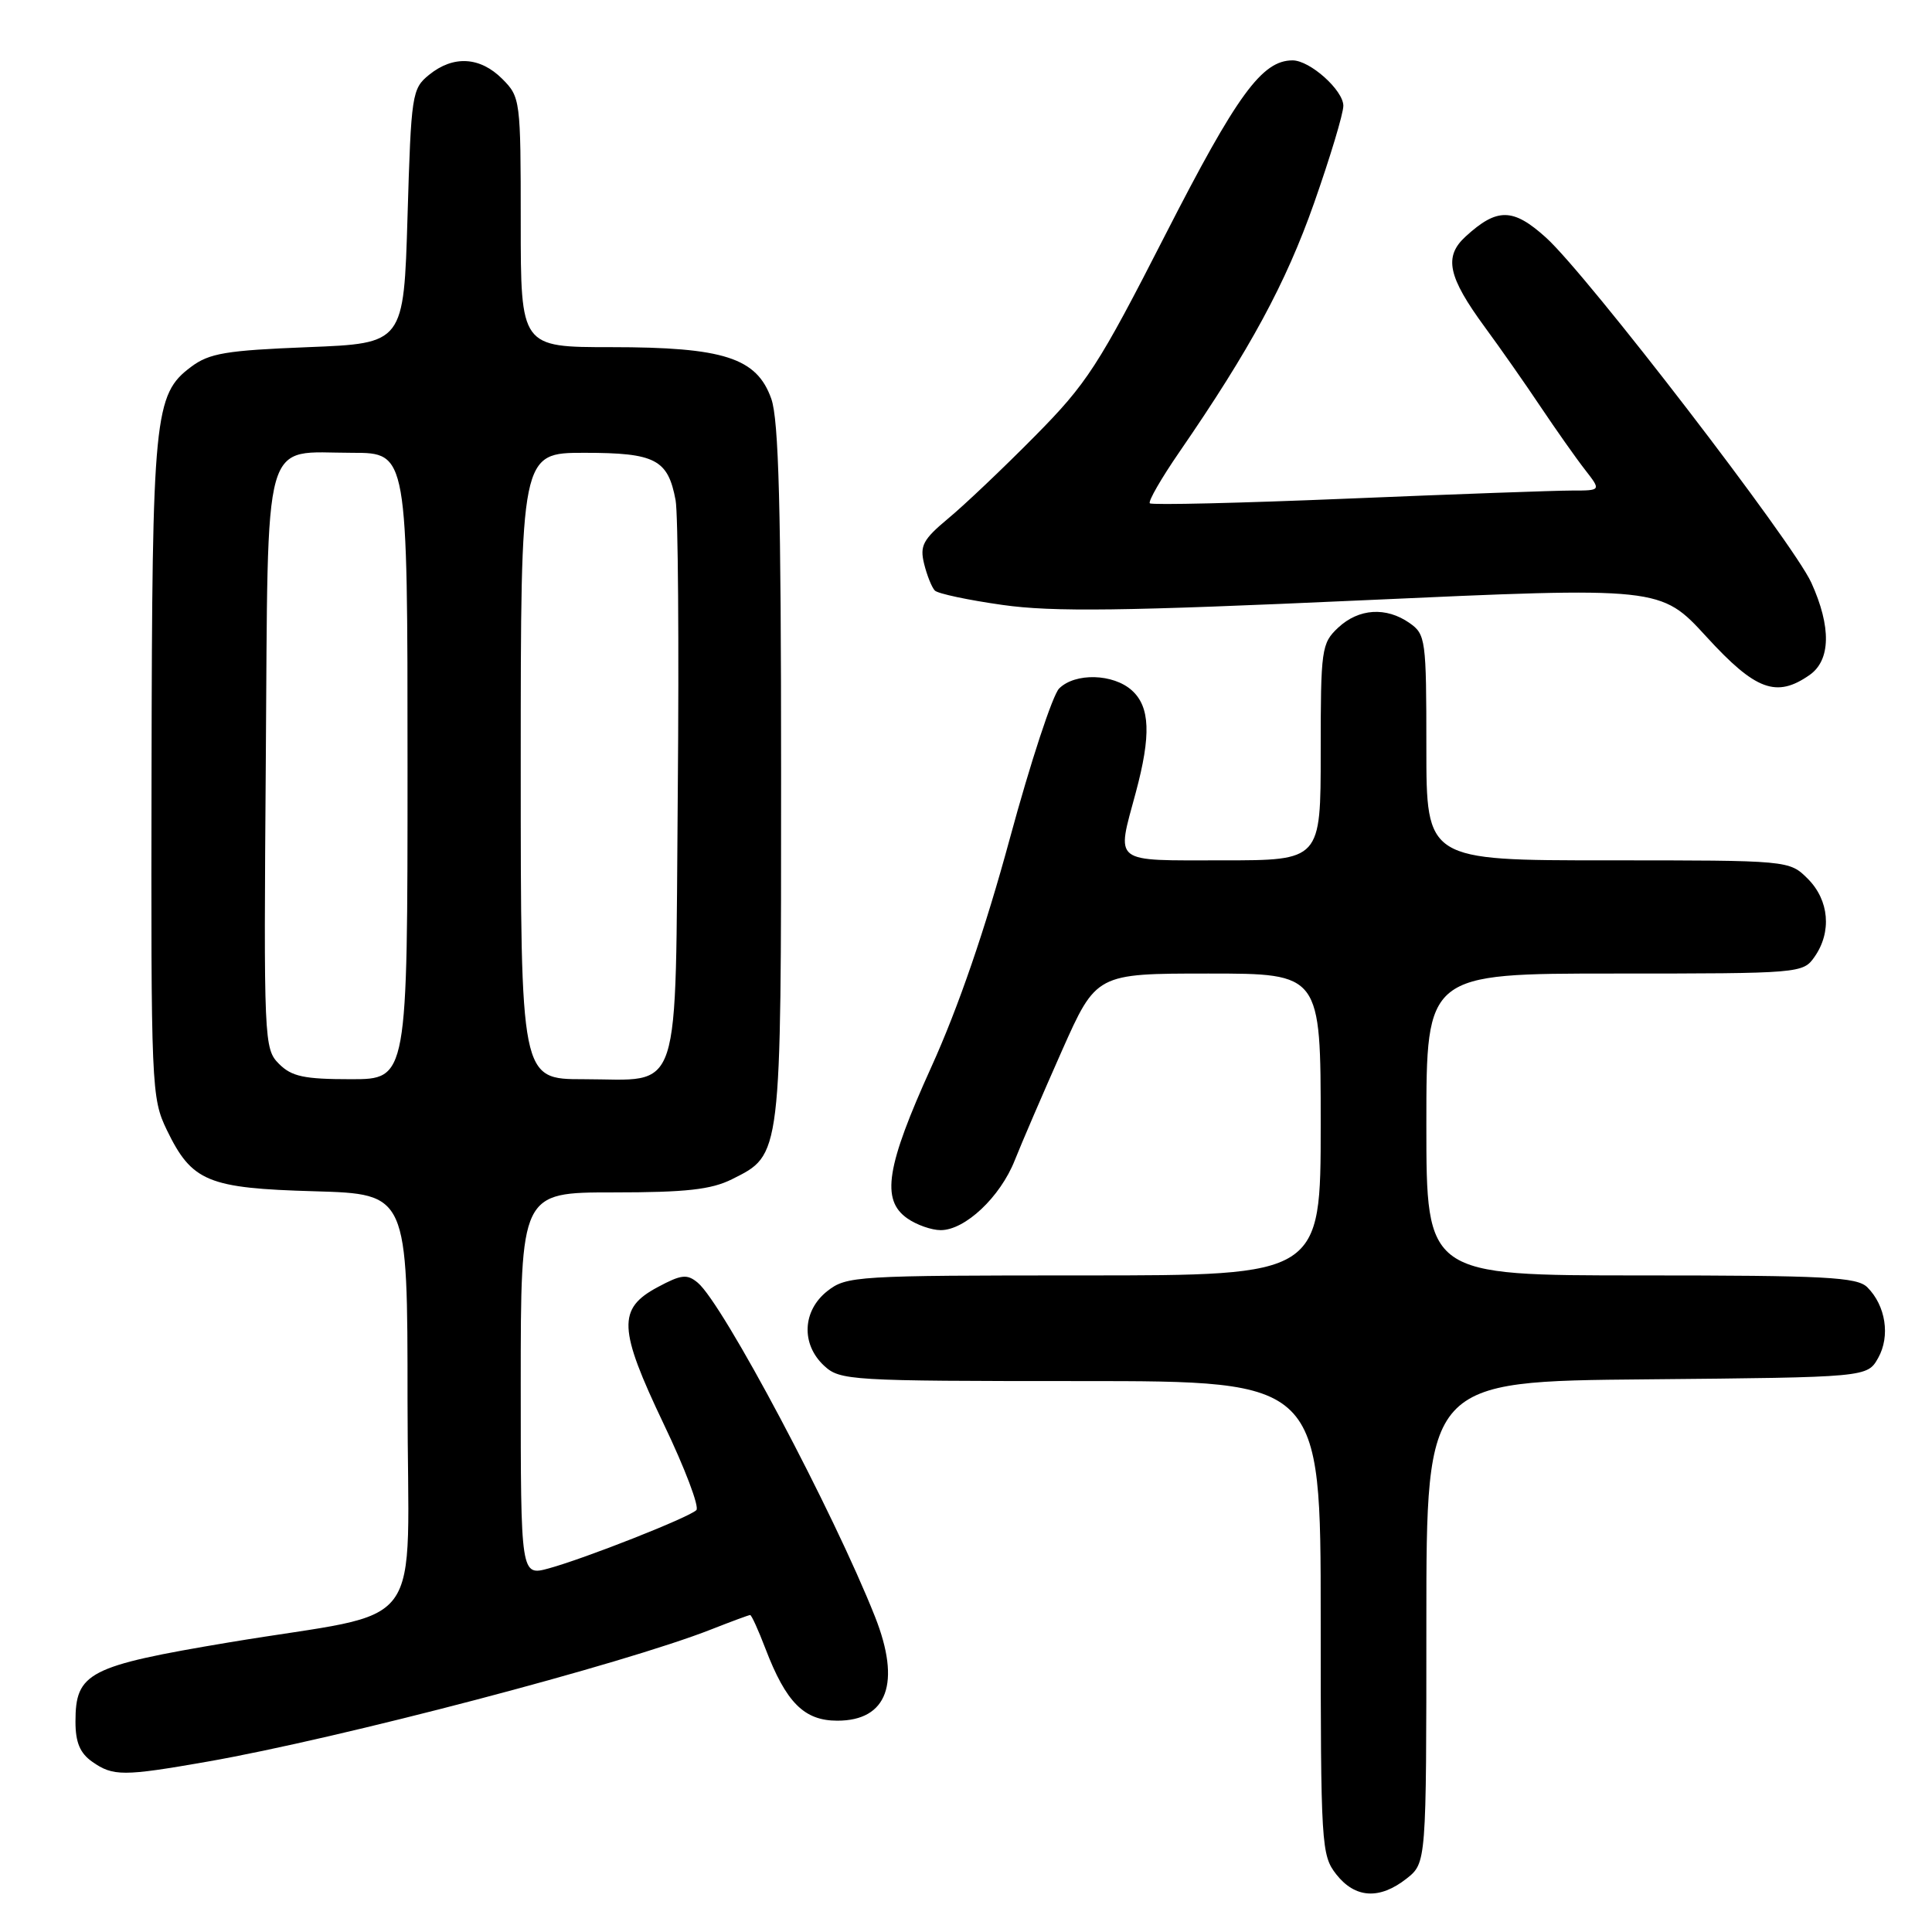 <?xml version="1.0" encoding="UTF-8" standalone="no"?>
<!DOCTYPE svg PUBLIC "-//W3C//DTD SVG 1.1//EN" "http://www.w3.org/Graphics/SVG/1.1/DTD/svg11.dtd" >
<svg xmlns="http://www.w3.org/2000/svg" xmlns:xlink="http://www.w3.org/1999/xlink" version="1.1" viewBox="0 0 256 256">
 <g >
 <path fill="currentColor"
d=" M 186.37 248.93 C 189.00 246.85 189.00 246.85 189.00 214.94 C 189.00 183.03 189.00 183.03 218.21 182.77 C 247.42 182.50 247.42 182.50 248.87 179.93 C 250.49 177.04 249.87 173.01 247.43 170.57 C 246.07 169.22 241.93 169.00 217.43 169.00 C 189.00 169.00 189.00 169.00 189.00 149.00 C 189.00 129.00 189.00 129.00 213.94 129.00 C 238.59 129.00 238.91 128.97 240.44 126.78 C 242.74 123.49 242.38 119.29 239.55 116.45 C 237.09 114.00 237.09 114.00 213.05 114.00 C 189.00 114.00 189.00 114.00 189.00 99.06 C 189.00 84.75 188.91 84.05 186.78 82.56 C 183.67 80.38 180.04 80.62 177.31 83.17 C 175.10 85.25 175.00 85.99 175.00 99.67 C 175.00 114.00 175.00 114.00 162.00 114.00 C 147.21 114.00 147.93 114.56 150.50 105.00 C 152.54 97.41 152.39 93.67 149.99 91.49 C 147.52 89.25 142.45 89.12 140.34 91.23 C 139.48 92.09 136.54 101.03 133.81 111.10 C 130.56 123.09 126.97 133.53 123.42 141.35 C 117.43 154.56 116.72 158.99 120.22 161.44 C 121.44 162.30 123.44 163.00 124.65 163.00 C 127.88 163.00 132.54 158.61 134.46 153.75 C 135.39 151.41 138.20 144.89 140.70 139.25 C 145.26 129.00 145.26 129.00 160.13 129.00 C 175.00 129.00 175.00 129.00 175.00 149.00 C 175.00 169.00 175.00 169.00 143.63 169.00 C 113.42 169.00 112.17 169.08 109.63 171.07 C 106.32 173.68 106.12 178.10 109.19 180.96 C 111.30 182.92 112.56 183.00 143.19 183.00 C 175.00 183.00 175.00 183.00 175.00 214.37 C 175.00 244.58 175.08 245.83 177.07 248.37 C 179.57 251.54 182.79 251.74 186.37 248.93 Z  M 27.46 233.43 C 44.98 230.36 82.64 220.48 94.28 215.89 C 96.92 214.85 99.22 214.00 99.40 214.00 C 99.58 214.00 100.49 216.00 101.42 218.44 C 104.16 225.60 106.55 228.00 110.95 228.00 C 117.59 228.00 119.41 222.99 115.95 214.24 C 110.45 200.35 95.80 172.74 92.45 169.96 C 91.04 168.79 90.28 168.87 87.15 170.55 C 81.80 173.41 81.92 176.05 87.95 188.70 C 90.76 194.56 92.70 199.69 92.27 200.10 C 91.27 201.08 77.58 206.48 72.75 207.81 C 69.00 208.84 69.00 208.84 69.00 183.42 C 69.00 158.00 69.00 158.00 81.25 158.00 C 90.91 158.00 94.24 157.63 97.00 156.25 C 103.57 152.96 103.50 153.55 103.50 102.50 C 103.50 67.34 103.19 55.64 102.20 52.84 C 100.28 47.41 95.90 46.00 80.98 46.00 C 69.00 46.00 69.00 46.00 69.00 29.45 C 69.00 13.22 68.95 12.86 66.55 10.45 C 63.60 7.51 60.07 7.31 56.86 9.91 C 54.59 11.75 54.48 12.46 54.00 28.66 C 53.50 45.50 53.50 45.50 40.82 46.00 C 29.96 46.43 27.73 46.80 25.32 48.61 C 20.43 52.26 20.16 55.00 20.08 101.93 C 20.00 144.19 20.06 145.49 22.11 149.74 C 25.43 156.58 27.51 157.45 41.70 157.85 C 54.00 158.21 54.00 158.21 54.00 185.56 C 54.00 217.35 57.09 213.16 30.32 217.63 C 11.69 220.75 10.00 221.63 10.00 228.13 C 10.00 230.88 10.60 232.30 12.22 233.44 C 14.98 235.38 16.32 235.38 27.46 233.43 Z  M 239.78 89.44 C 242.58 87.48 242.67 83.07 240.01 77.21 C 237.61 71.92 210.32 36.42 204.86 31.49 C 200.49 27.54 198.38 27.51 194.20 31.34 C 191.28 34.01 191.85 36.67 196.78 43.39 C 198.78 46.11 202.10 50.85 204.15 53.92 C 206.21 56.99 208.85 60.74 210.03 62.25 C 212.17 65.00 212.17 65.00 208.26 65.00 C 206.11 65.00 192.76 65.48 178.58 66.07 C 164.41 66.66 152.61 66.94 152.36 66.69 C 152.11 66.44 153.88 63.37 156.29 59.87 C 165.66 46.25 170.37 37.55 174.11 26.94 C 176.25 20.86 178.00 15.05 178.00 14.02 C 178.00 11.96 173.58 8.00 171.27 8.00 C 167.22 8.00 163.91 12.54 154.43 31.08 C 145.53 48.50 144.03 50.82 137.09 57.83 C 132.92 62.05 127.76 66.95 125.63 68.71 C 122.30 71.49 121.86 72.31 122.45 74.71 C 122.83 76.25 123.47 77.84 123.87 78.25 C 124.26 78.66 128.31 79.52 132.86 80.16 C 139.52 81.10 148.84 80.98 180.59 79.54 C 220.04 77.75 220.04 77.75 226.11 84.37 C 232.62 91.49 235.39 92.51 239.78 89.44 Z  M 36.97 140.97 C 34.98 138.98 34.94 138.01 35.22 100.88 C 35.55 56.62 34.60 60.00 46.69 60.00 C 54.00 60.00 54.00 60.00 54.00 101.50 C 54.00 143.00 54.00 143.00 46.50 143.00 C 40.29 143.00 38.65 142.65 36.97 140.97 Z  M 69.00 101.50 C 69.00 60.00 69.00 60.00 77.43 60.00 C 86.84 60.00 88.51 60.87 89.52 66.28 C 89.85 68.05 89.98 85.40 89.81 104.83 C 89.45 146.26 90.52 143.00 77.31 143.00 C 69.00 143.00 69.00 143.00 69.00 101.50 Z "/>
</g>
</svg>